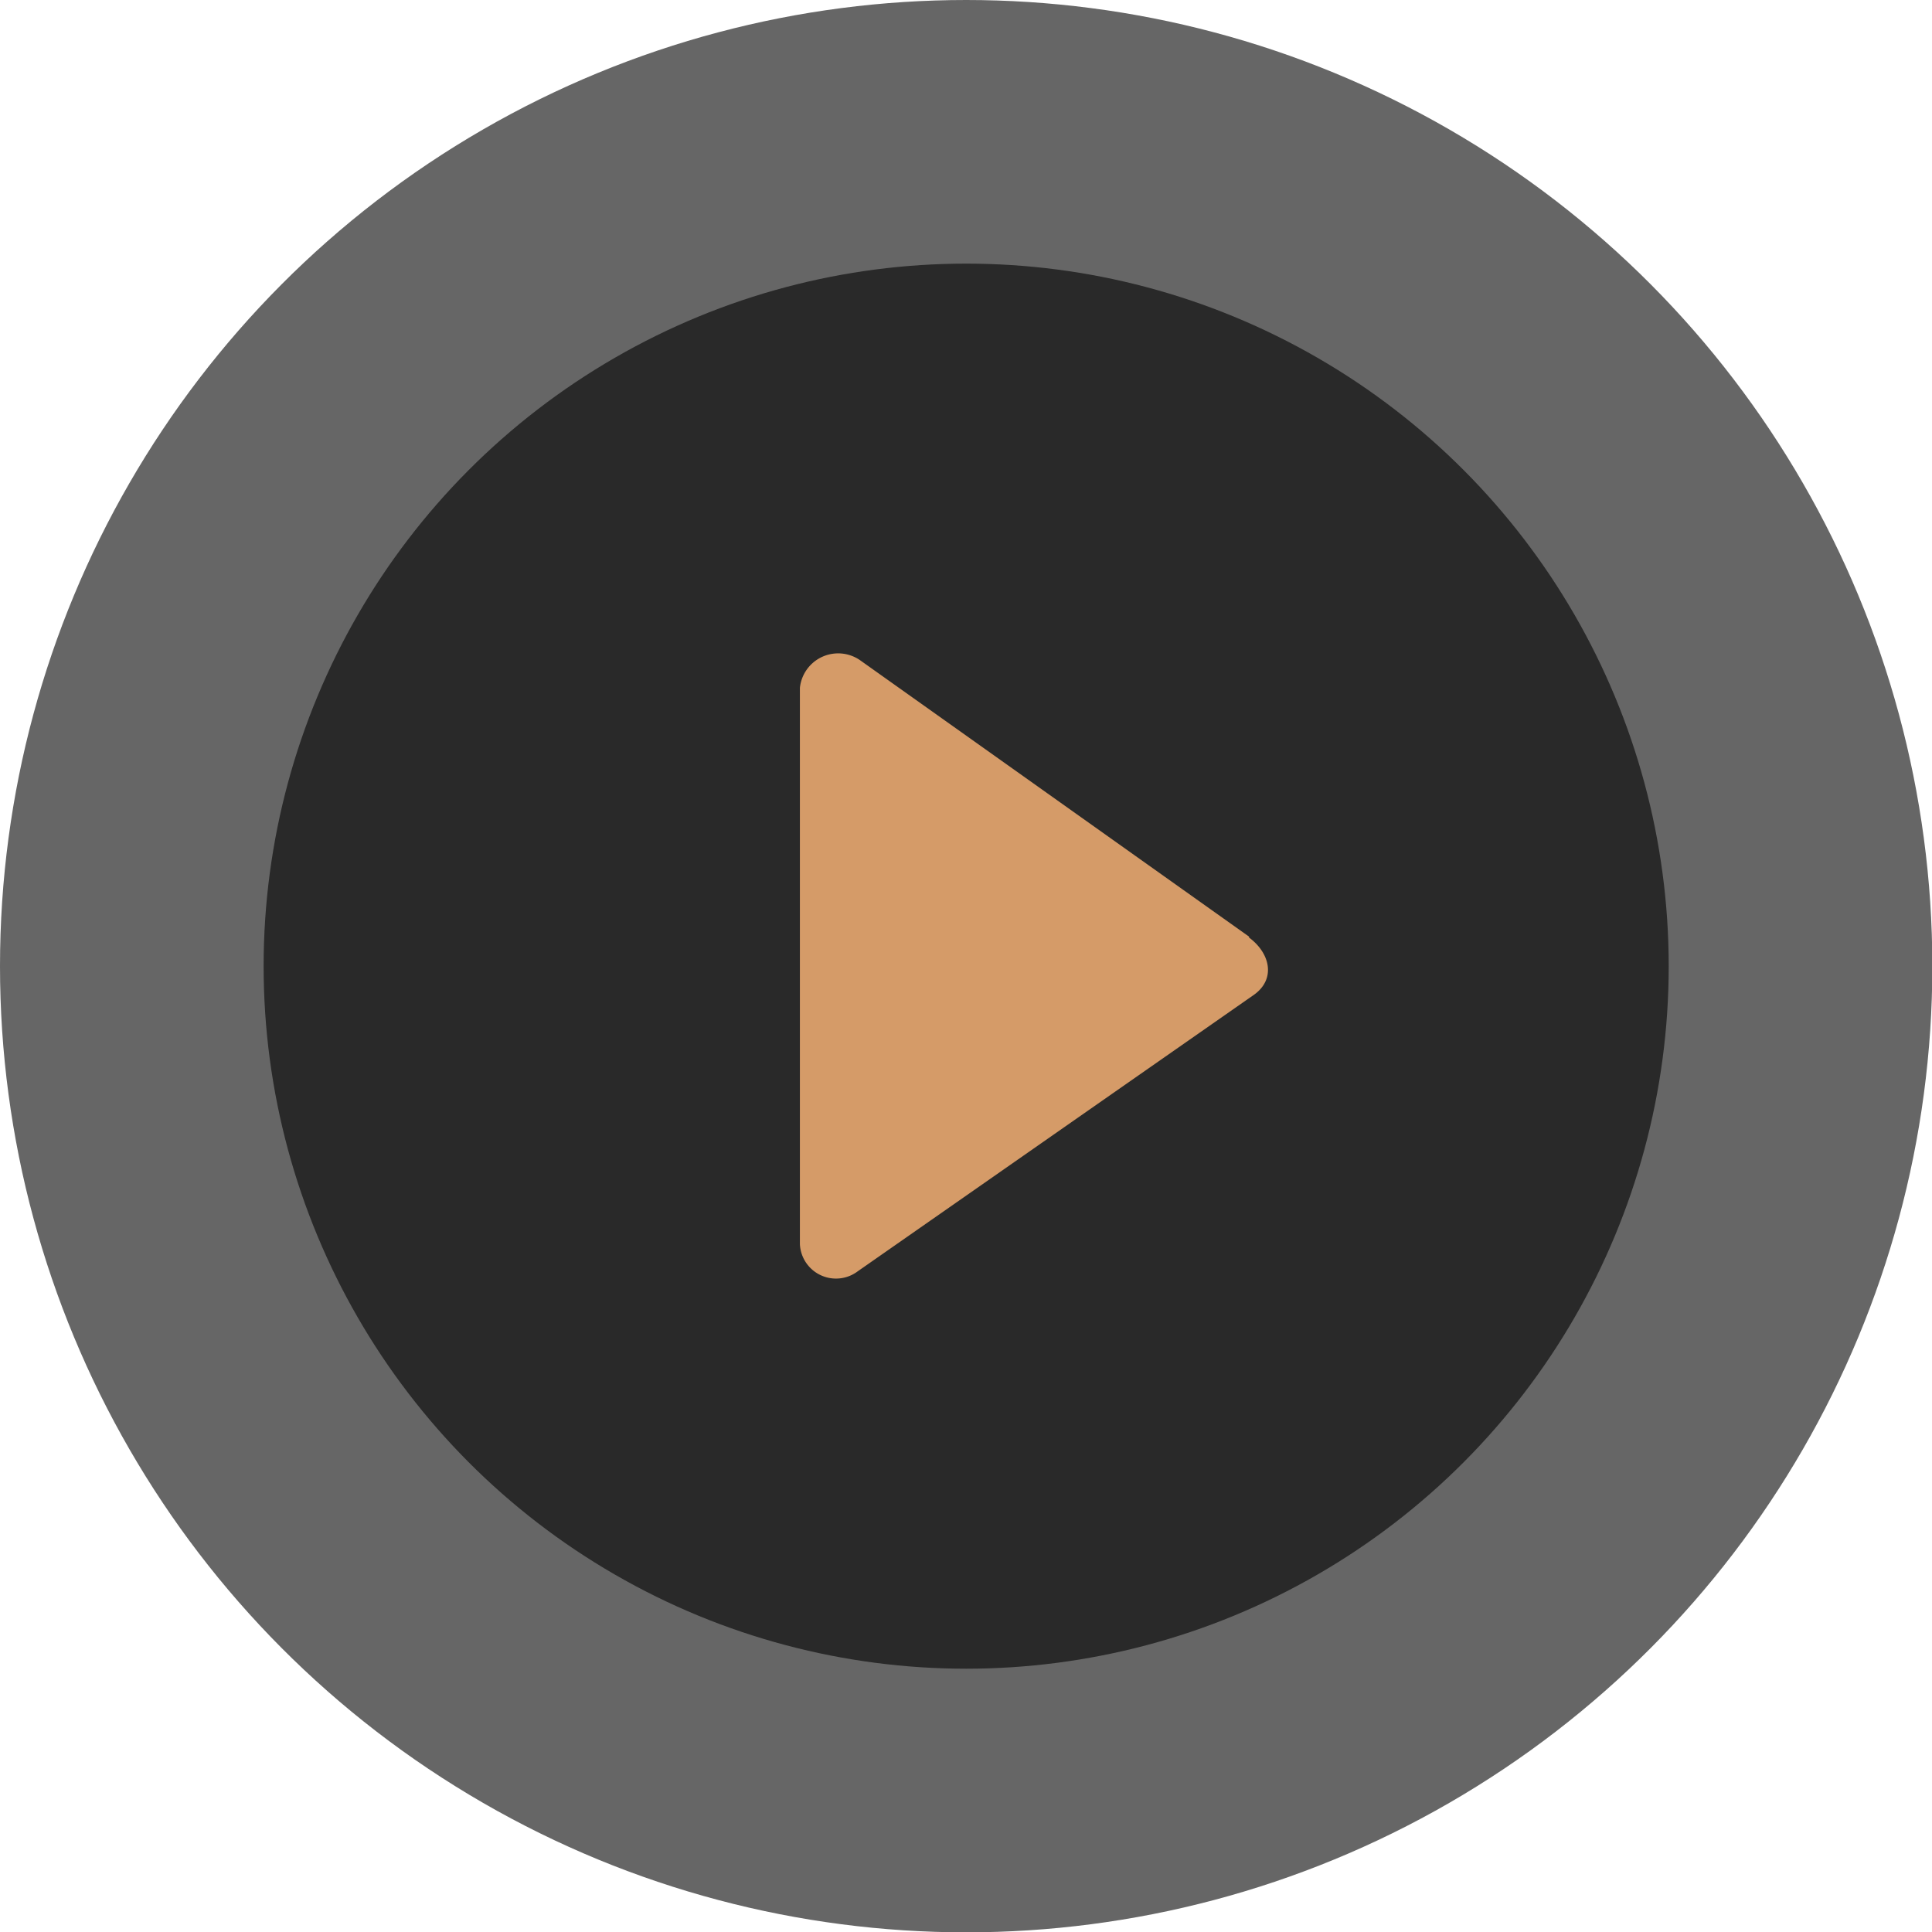<svg xmlns="http://www.w3.org/2000/svg" viewBox="0 0 57.75 57.75"><defs><style>.cls-1{opacity:0.6;}.cls-2{fill:#d59b68;fill-rule:evenodd;}</style></defs><title>Asset 2</title><g id="Layer_2" data-name="Layer 2"><g id="图层_1" data-name="图层 1"><circle class="cls-1" cx="28.88" cy="28.88" r="28.88"/><circle class="cls-1" cx="28.88" cy="28.88" r="21"/><path class="cls-2" d="M37.34,28,25.73,19.75a1.15,1.15,0,0,0-1.82.81V37.19a1.08,1.08,0,0,0,1.73.81l11.85-8.27c.65-.47.48-1.24-.16-1.71"/></g></g></svg>